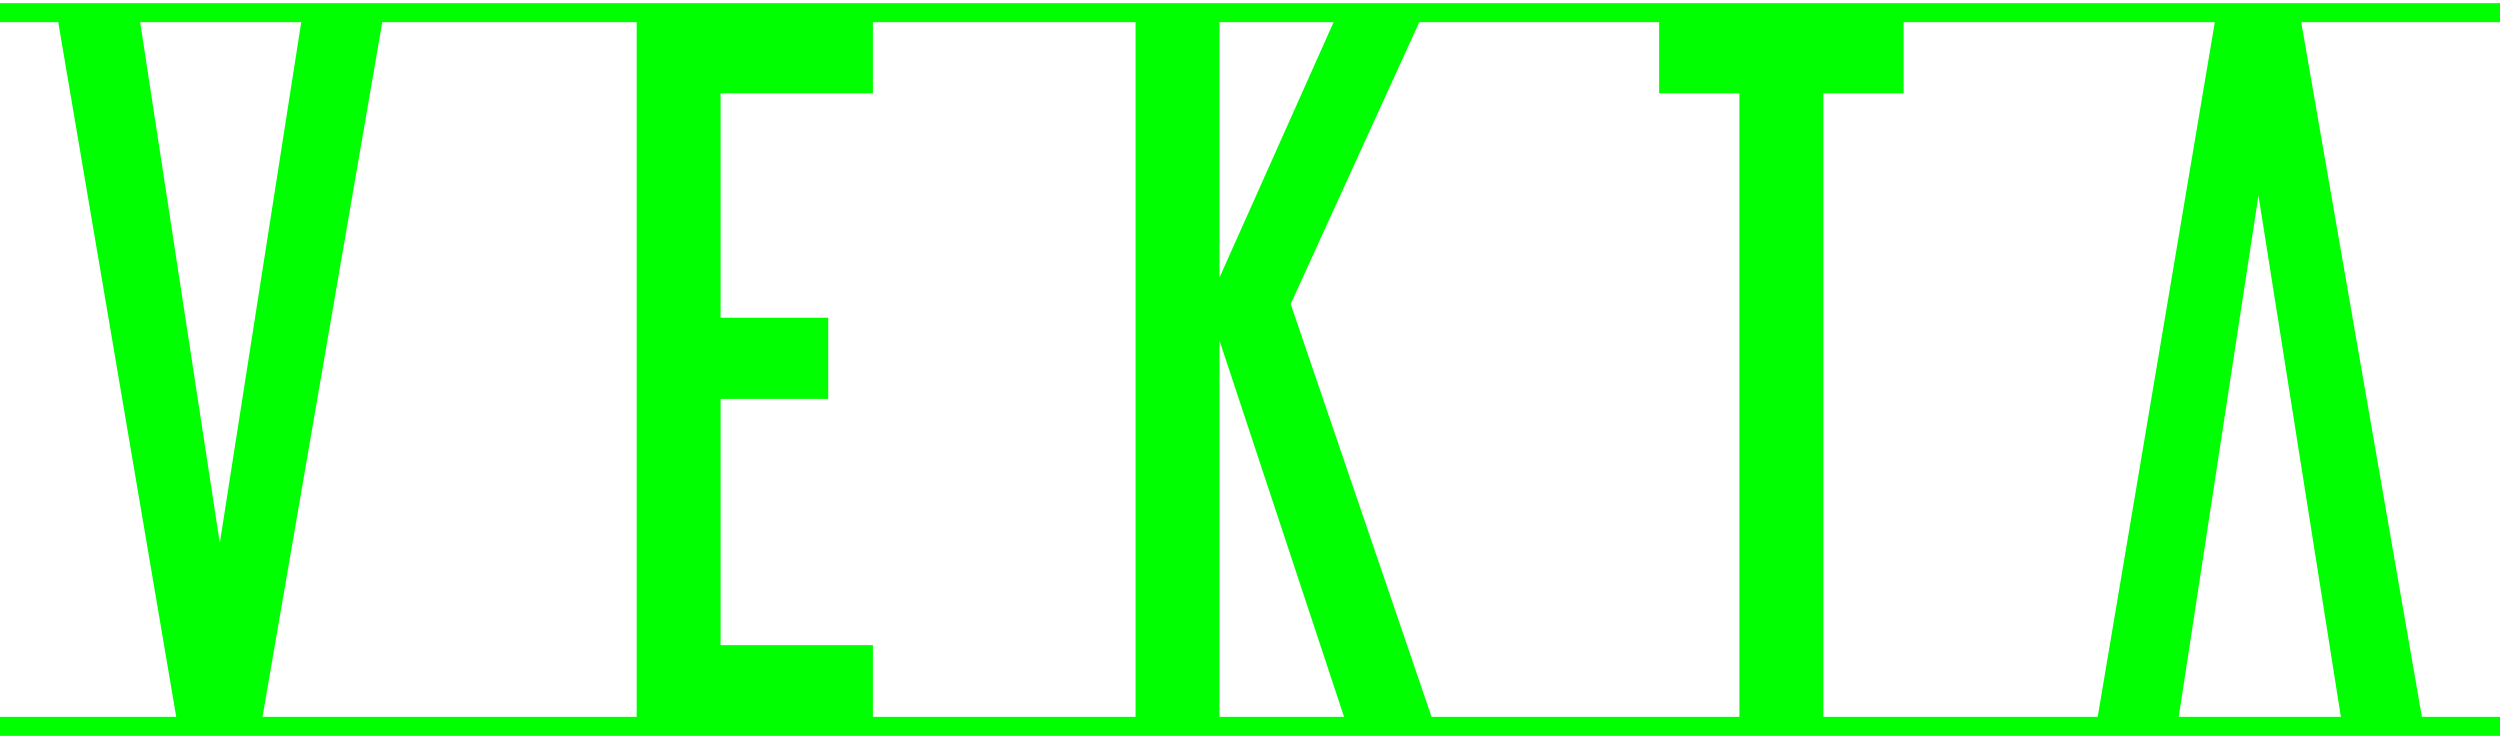 <?xml version="1.0" encoding="utf-8"?>
<!-- Generator: Adobe Illustrator 16.0.0, SVG Export Plug-In . SVG Version: 6.00 Build 0)  -->
<!DOCTYPE svg PUBLIC "-//W3C//DTD SVG 1.1//EN" "http://www.w3.org/Graphics/SVG/1.1/DTD/svg11.dtd">
<svg version="1.1" id="Layer_1" xmlns="http://www.w3.org/2000/svg" xmlns:xlink="http://www.w3.org/1999/xlink" x="0px" y="0px"
	 width="98.668px" height="29.083px" viewBox="0 0 98.668 29.083" enable-background="new 0 0 98.668 29.083" xml:space="preserve">
<line fill="#00FF00" stroke="#00FF00" stroke-width="0.75" stroke-miterlimit="10" x1="0" y1="0.5" x2="98.668" y2="0.5"/>
<g>
	<path fill="#00FF00" d="M5.471,0.479l3.204,20.952l3.276-20.952h3.204l-4.86,28.188H7.019L2.231,0.479H5.471z"/>
	<path fill="#00FF00" d="M34.451,0.479v3.204h-6.012v8.856h4.248v3.204h-4.248v9.72h6.012v3.204h-9.324V0.479H34.451z"/>
	<path fill="#00FF00" d="M56.195,0.479l-5.256,11.52l5.688,16.668H53.17l-5.04-15.228v15.228h-3.312V0.479h3.312v10.476l4.68-10.476
		H56.195z"/>
	<path fill="#00FF00" d="M75.131,0.479v3.204h-3.168v24.984H68.65V3.683h-3.168V0.479H75.131z"/>
	<path fill="#00FF00" d="M89.135,7.715l-3.204,20.952h-3.204l4.752-28.188h3.275l4.896,28.188h-3.203L89.135,7.715z"/>
</g>
<line fill="#00FF00" stroke="#00FF00" stroke-width="0.75" stroke-miterlimit="10" x1="0" y1="28.667" x2="98.668" y2="28.667"/>
<path fill="#00FF00" stroke="#00FF00" stroke-width="0.75" stroke-miterlimit="10" d="M103.418,19.167"/>
<path fill="#00FF00" stroke="#00FF00" stroke-width="0.75" stroke-miterlimit="10" d="M85.168,19.167"/>
<path fill="#00FF00" stroke="#00FF00" stroke-width="0.75" stroke-miterlimit="10" d="M103.418,23.331"/>
<path fill="#00FF00" stroke="#00FF00" stroke-width="0.75" stroke-miterlimit="10" d="M103.418,15.002"/>
<path fill="#00FF00" stroke="#00FF00" stroke-width="0.75" stroke-miterlimit="10" d="M118.256,18.826"/>
<path fill="#00FF00" stroke="#00FF00" stroke-width="0.75" stroke-miterlimit="10" d="M103.418,15.018"/>
<path fill="#00FF00" stroke="#00FF00" stroke-width="0.75" stroke-miterlimit="10" d="M118.259,19.55"/>
<path fill="#00FF00" stroke="#00FF00" stroke-width="0.75" stroke-miterlimit="10" d="M103.415,23.331"/>
</svg>
